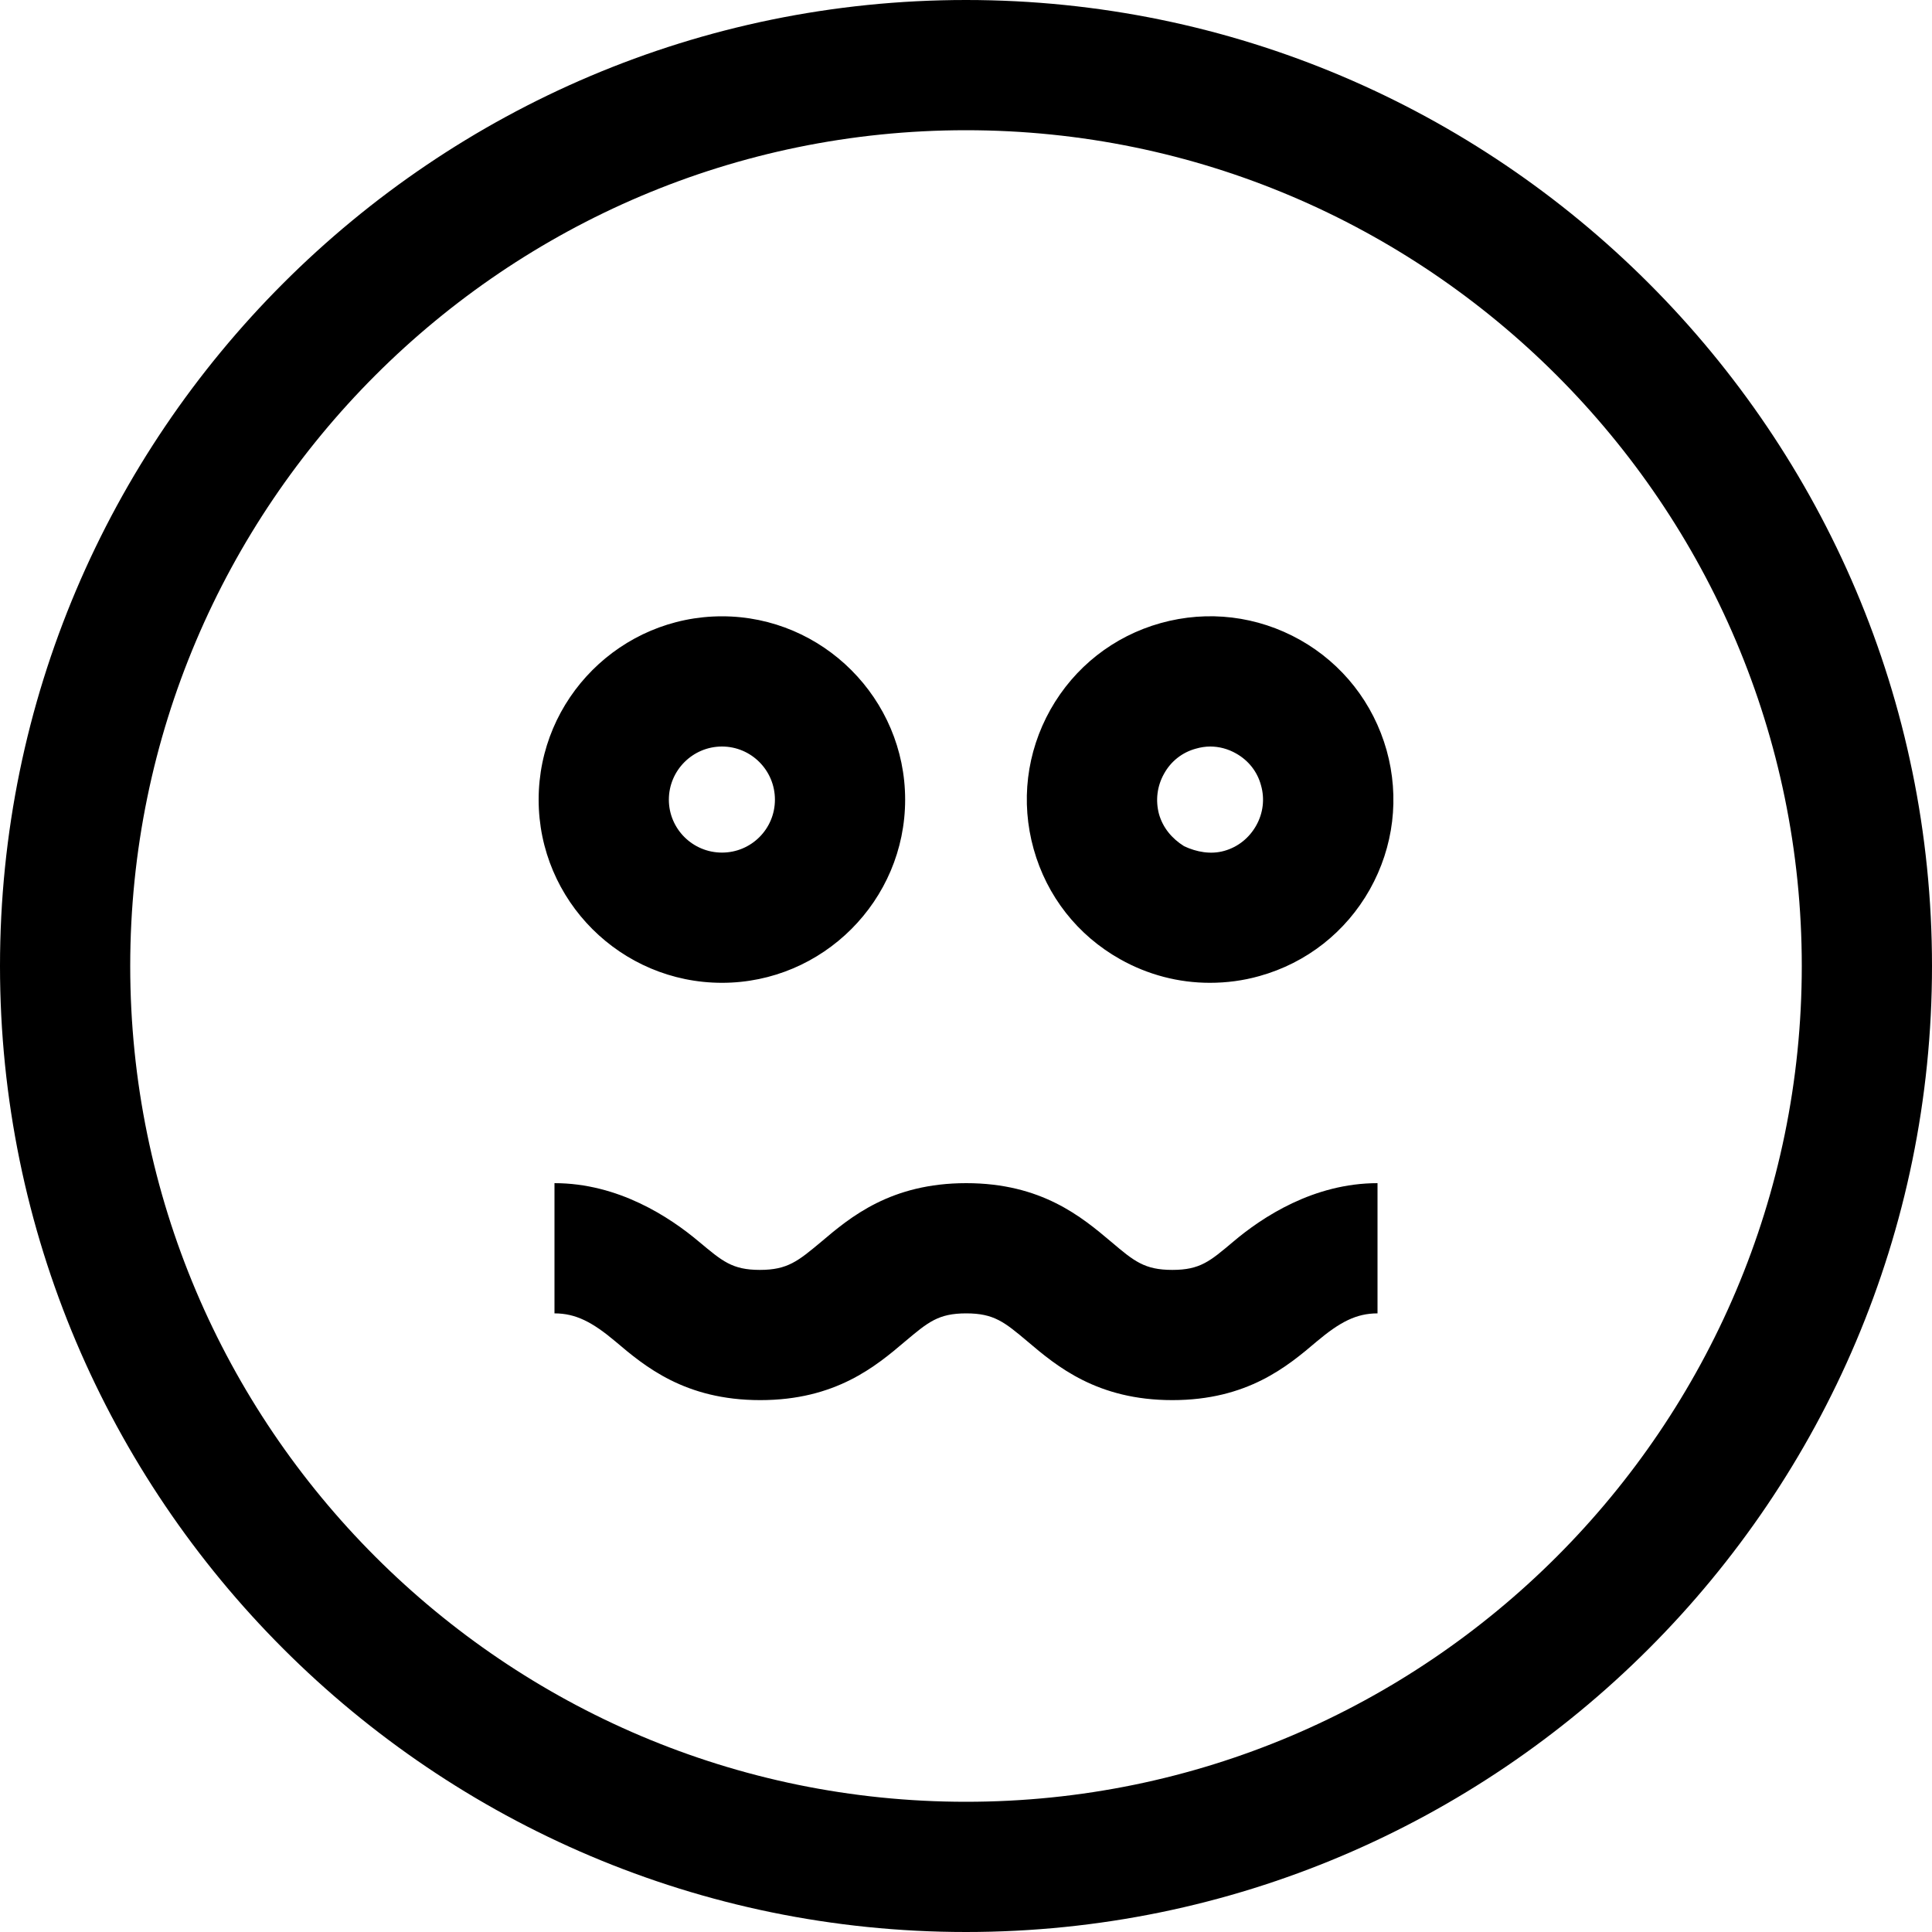 <svg xmlns="http://www.w3.org/2000/svg" viewBox="0 0 1000 1000" width="1000" height="1000">
<path d="M373.7 508.7c52.2 0 94.8-42.6 94.8-94.8s-42.6-94.9-94.8-94.9c-52.3 0-94.9 42.6-94.9 94.9s42.6 94.8 94.9 94.8z m0-122.3c15.1 0 27.4 12.3 27.4 27.5s-12.3 27.4-27.4 27.4c-15.2 0-27.5-12.3-27.5-27.4s12.3-27.5 27.5-27.5z m299.2-55.2c-22.1-12.4-47.7-15.5-72.1-8.7-24.4 6.8-44.7 22.8-57.1 44.8-12.4 22.1-15.5 47.7-8.7 72.1 6.8 24.4 22.7 44.7 44.8 57.1 14.4 8.1 30.3 12.2 46.4 12.2 8.6 0 17.2-1.1 25.7-3.5 24.4-6.8 44.7-22.8 57.1-44.8 12.4-22.1 15.5-47.7 8.7-72.1-6.9-24.4-22.8-44.7-44.8-57.1z m-22.7 96.1c-3.6 6.4-9.4 11.1-16.5 13.1-7 2-14.4 0.6-20.8-2.4h0c-6.4-4-11-9.6-13-16.6-1.9-7.1-1-14.5 2.6-20.9 3.5-6.4 9.4-11.1 16.5-13 2.4-0.7 4.9-1.1 7.4-1.1 4.6 0 9.2 1.2 13.4 3.6 6.4 3.6 11 9.4 12.9 16.5 2 7 1.1 14.4-2.5 20.8z m-43.4 230c-14.4 0-19.8-4.5-31.6-14.5-15.3-12.9-36.1-30.4-75.1-30.4-39 0-59.9 17.5-75.1 30.4-11.9 9.9-17.3 14.5-31.7 14.5-14.4 0-19.5-4.6-31.4-14.5-15.3-12.9-41.9-30.4-74.9-30.4v67.4c11 0 19.6 4.5 31.5 14.5 15.2 12.9 36 30.4 75 30.4 39 0 59.8-17.5 75-30.4 11.9-10 17.2-14.5 31.6-14.5 14.4 0 19.8 4.5 31.7 14.5 15.2 12.9 36.1 30.4 75 30.4s59.6-17.5 74.8-30.4c11.9-10 20.4-14.5 31.4-14.5v-67.4c-33 0-59.6 17.5-74.8 30.4-11.9 10-17 14.5-31.4 14.5z m-106.8-657.3c-275.7 0-500 224.3-500 500s224.3 500 500 500 500-224.3 500-500-224.3-500-500-500z m0 932.6c-238.5 0-432.6-194.1-432.6-432.6s194.1-432.6 432.6-432.6 432.6 194.1 432.6 432.6-194.1 432.6-432.6 432.6z"/>
</svg>
